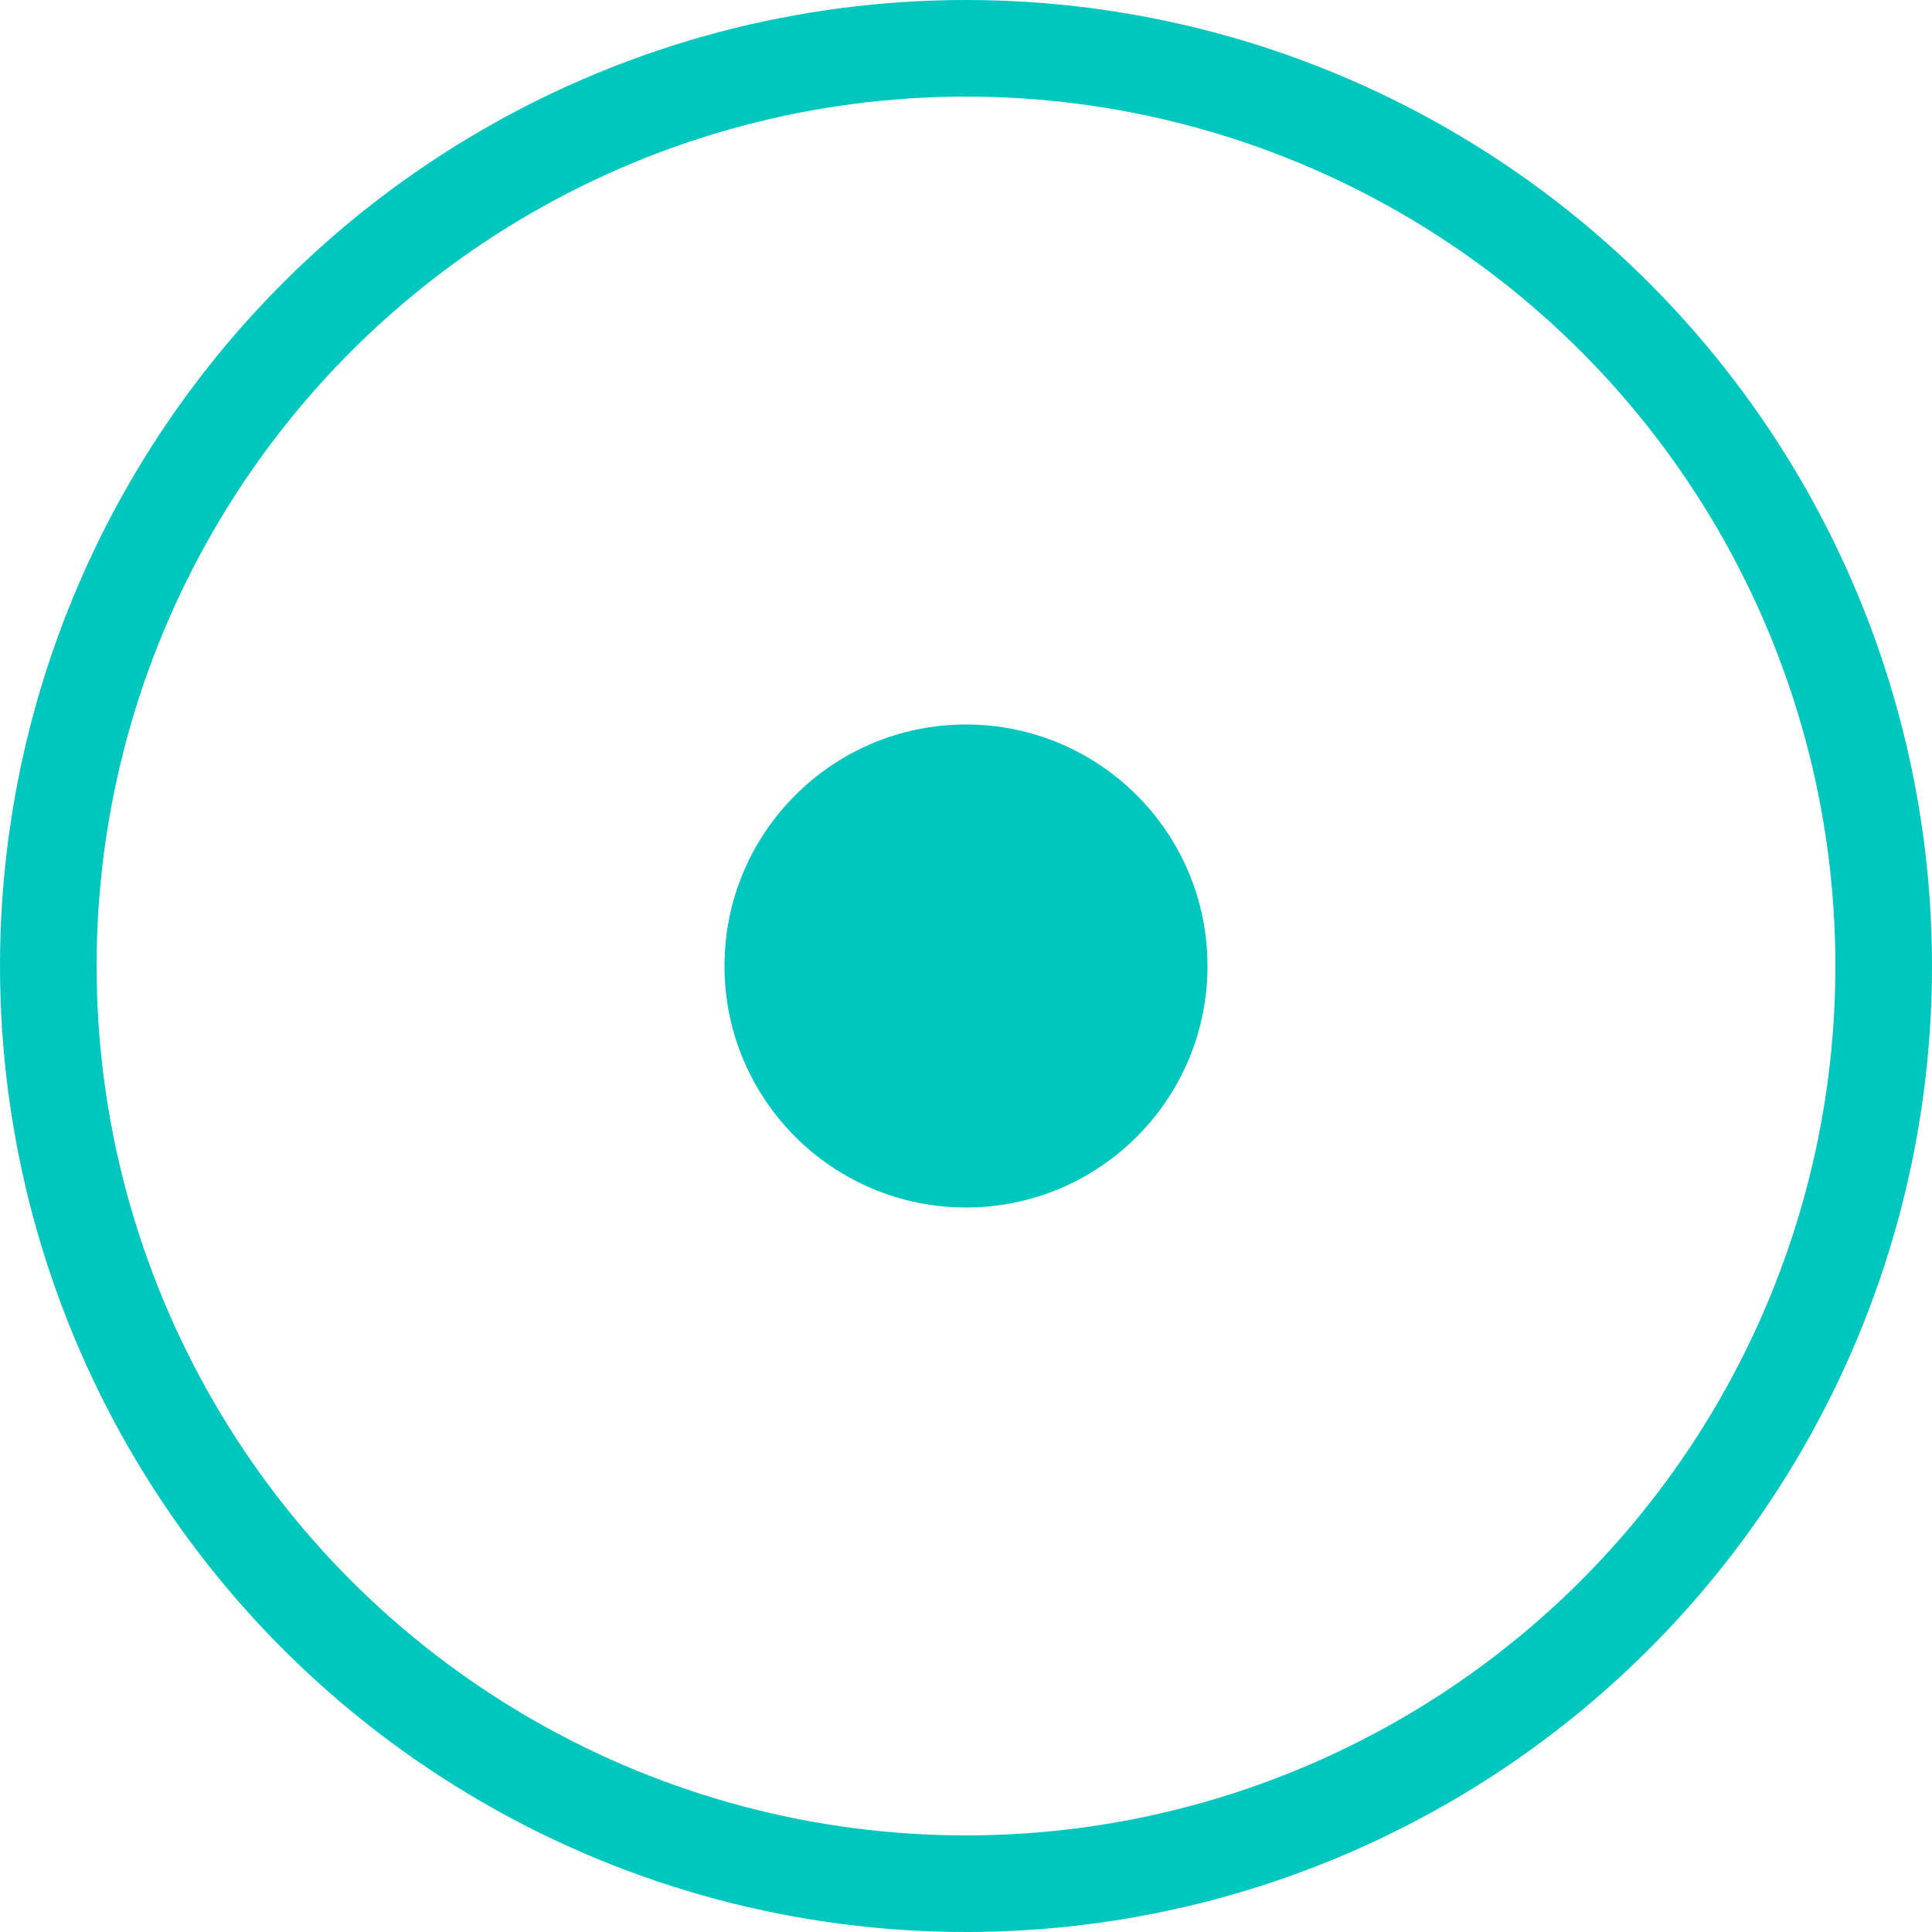 <svg width="200" height="200" viewBox="0 0 200 200" fill="none" xmlns="http://www.w3.org/2000/svg">
<circle cx="100" cy="100" r="95" stroke="#00C7BE" stroke-width="10"/>
<circle cx="100" cy="100" r="25" fill="#00C7BE"/>
</svg>
